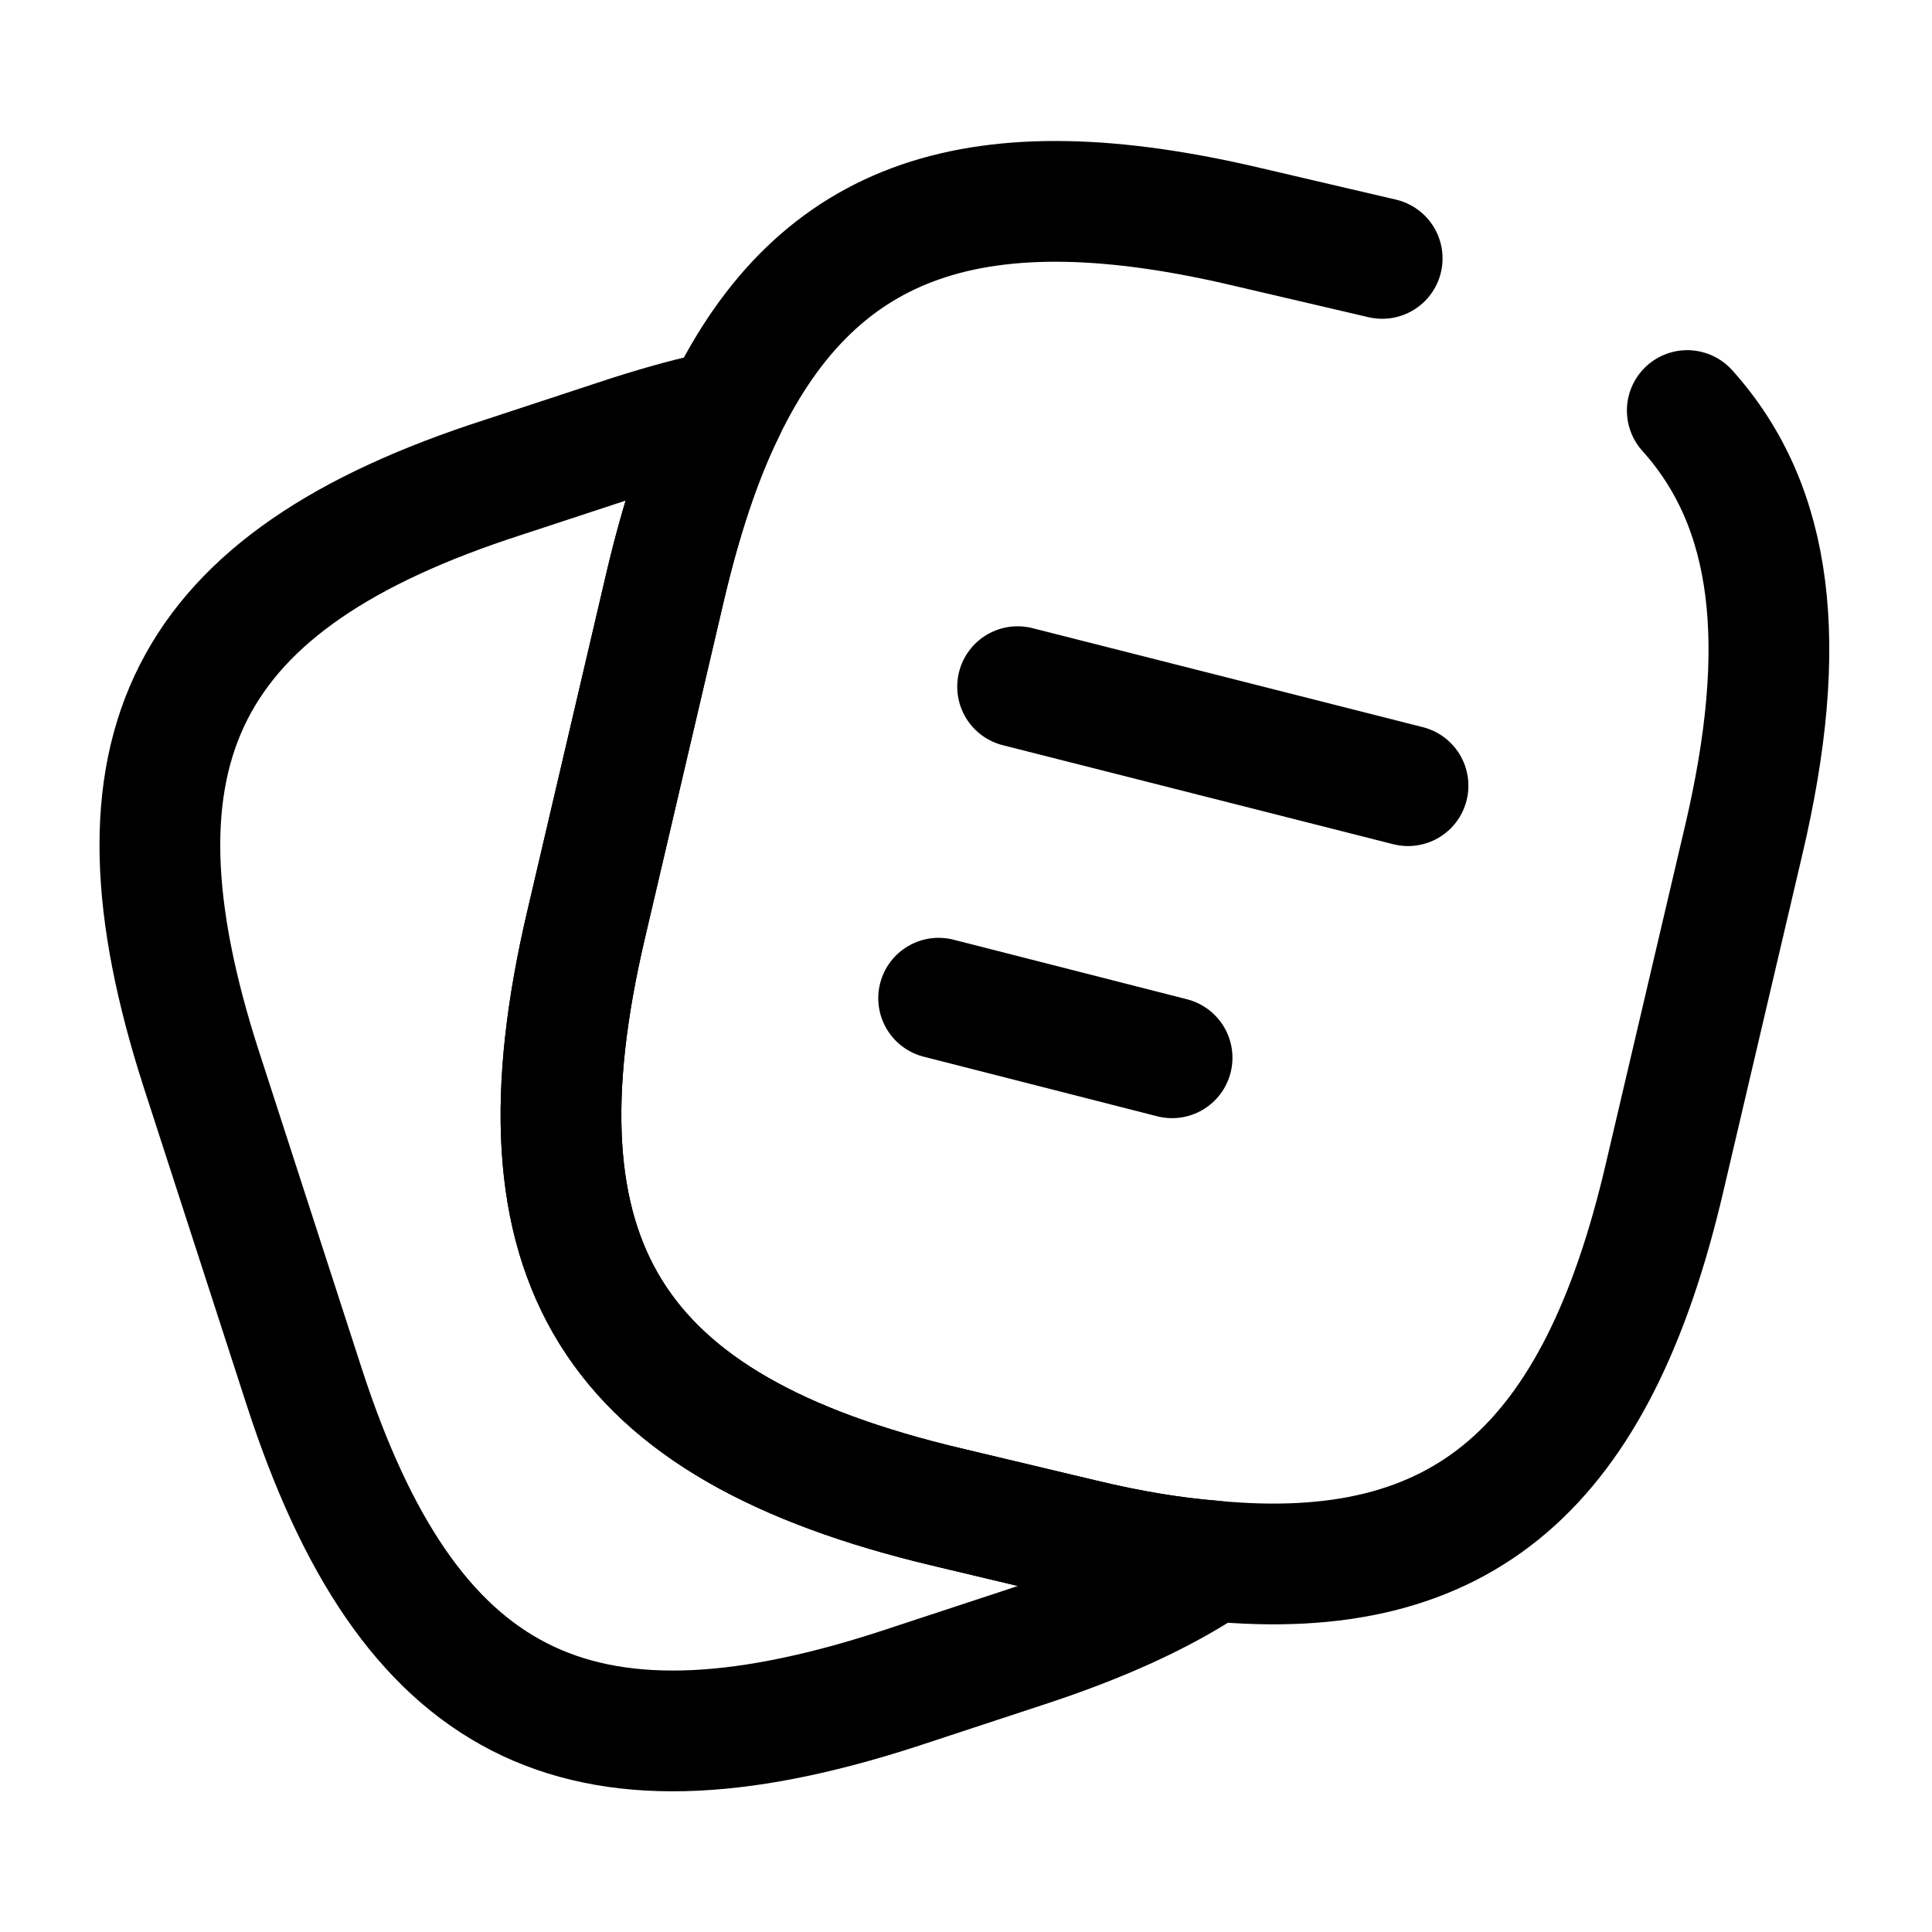 <svg width="24" height="24" viewBox="0 0 24 24" fill="none" xmlns="http://www.w3.org/2000/svg">
    <path
        d="M15.06 19.39C14.44 19.81 13.66 20.16 12.71 20.47L11.13 20.99C7.16 22.27 5.07 21.2 3.78 17.23L2.5 13.28C1.22 9.31 2.28 7.21 6.25 5.93L7.83 5.41C8.24 5.28 8.63 5.17 9 5.1C8.7 5.71 8.46 6.45 8.26 7.3L7.28 11.49C6.3 15.67 7.59 17.73 11.76 18.72L13.44 19.12C14.02 19.26 14.56 19.35 15.06 19.39Z"
        stroke="currentColor" stroke-width="1.5" stroke-linecap="round" stroke-linejoin="round"/>
    <path d="M12.641 8.53L17.491 9.76" stroke="currentColor" stroke-width="1.5" stroke-linecap="round"
          stroke-linejoin="round"/>
    <path d="M11.66 12.4L14.56 13.14" stroke="currentColor" stroke-width="1.5" stroke-linecap="round"
          stroke-linejoin="round"/>
    <path
        d="M20.96 5.1C22.04 6.3 22.23 8.02 21.66 10.44L20.68 14.62C19.84 18.23 18.18 19.69 15.06 19.39C14.56 19.35 14.02 19.26 13.44 19.12L11.76 18.72C7.59 17.73 6.3 15.67 7.28 11.49L8.26 7.3C8.46 6.45 8.7 5.71 9 5.1C10.17 2.68 12.16 2.03 15.5 2.82L17.17 3.21"
        stroke="currentColor" stroke-width="1.5" stroke-linecap="round" stroke-linejoin="round"/>
</svg>

